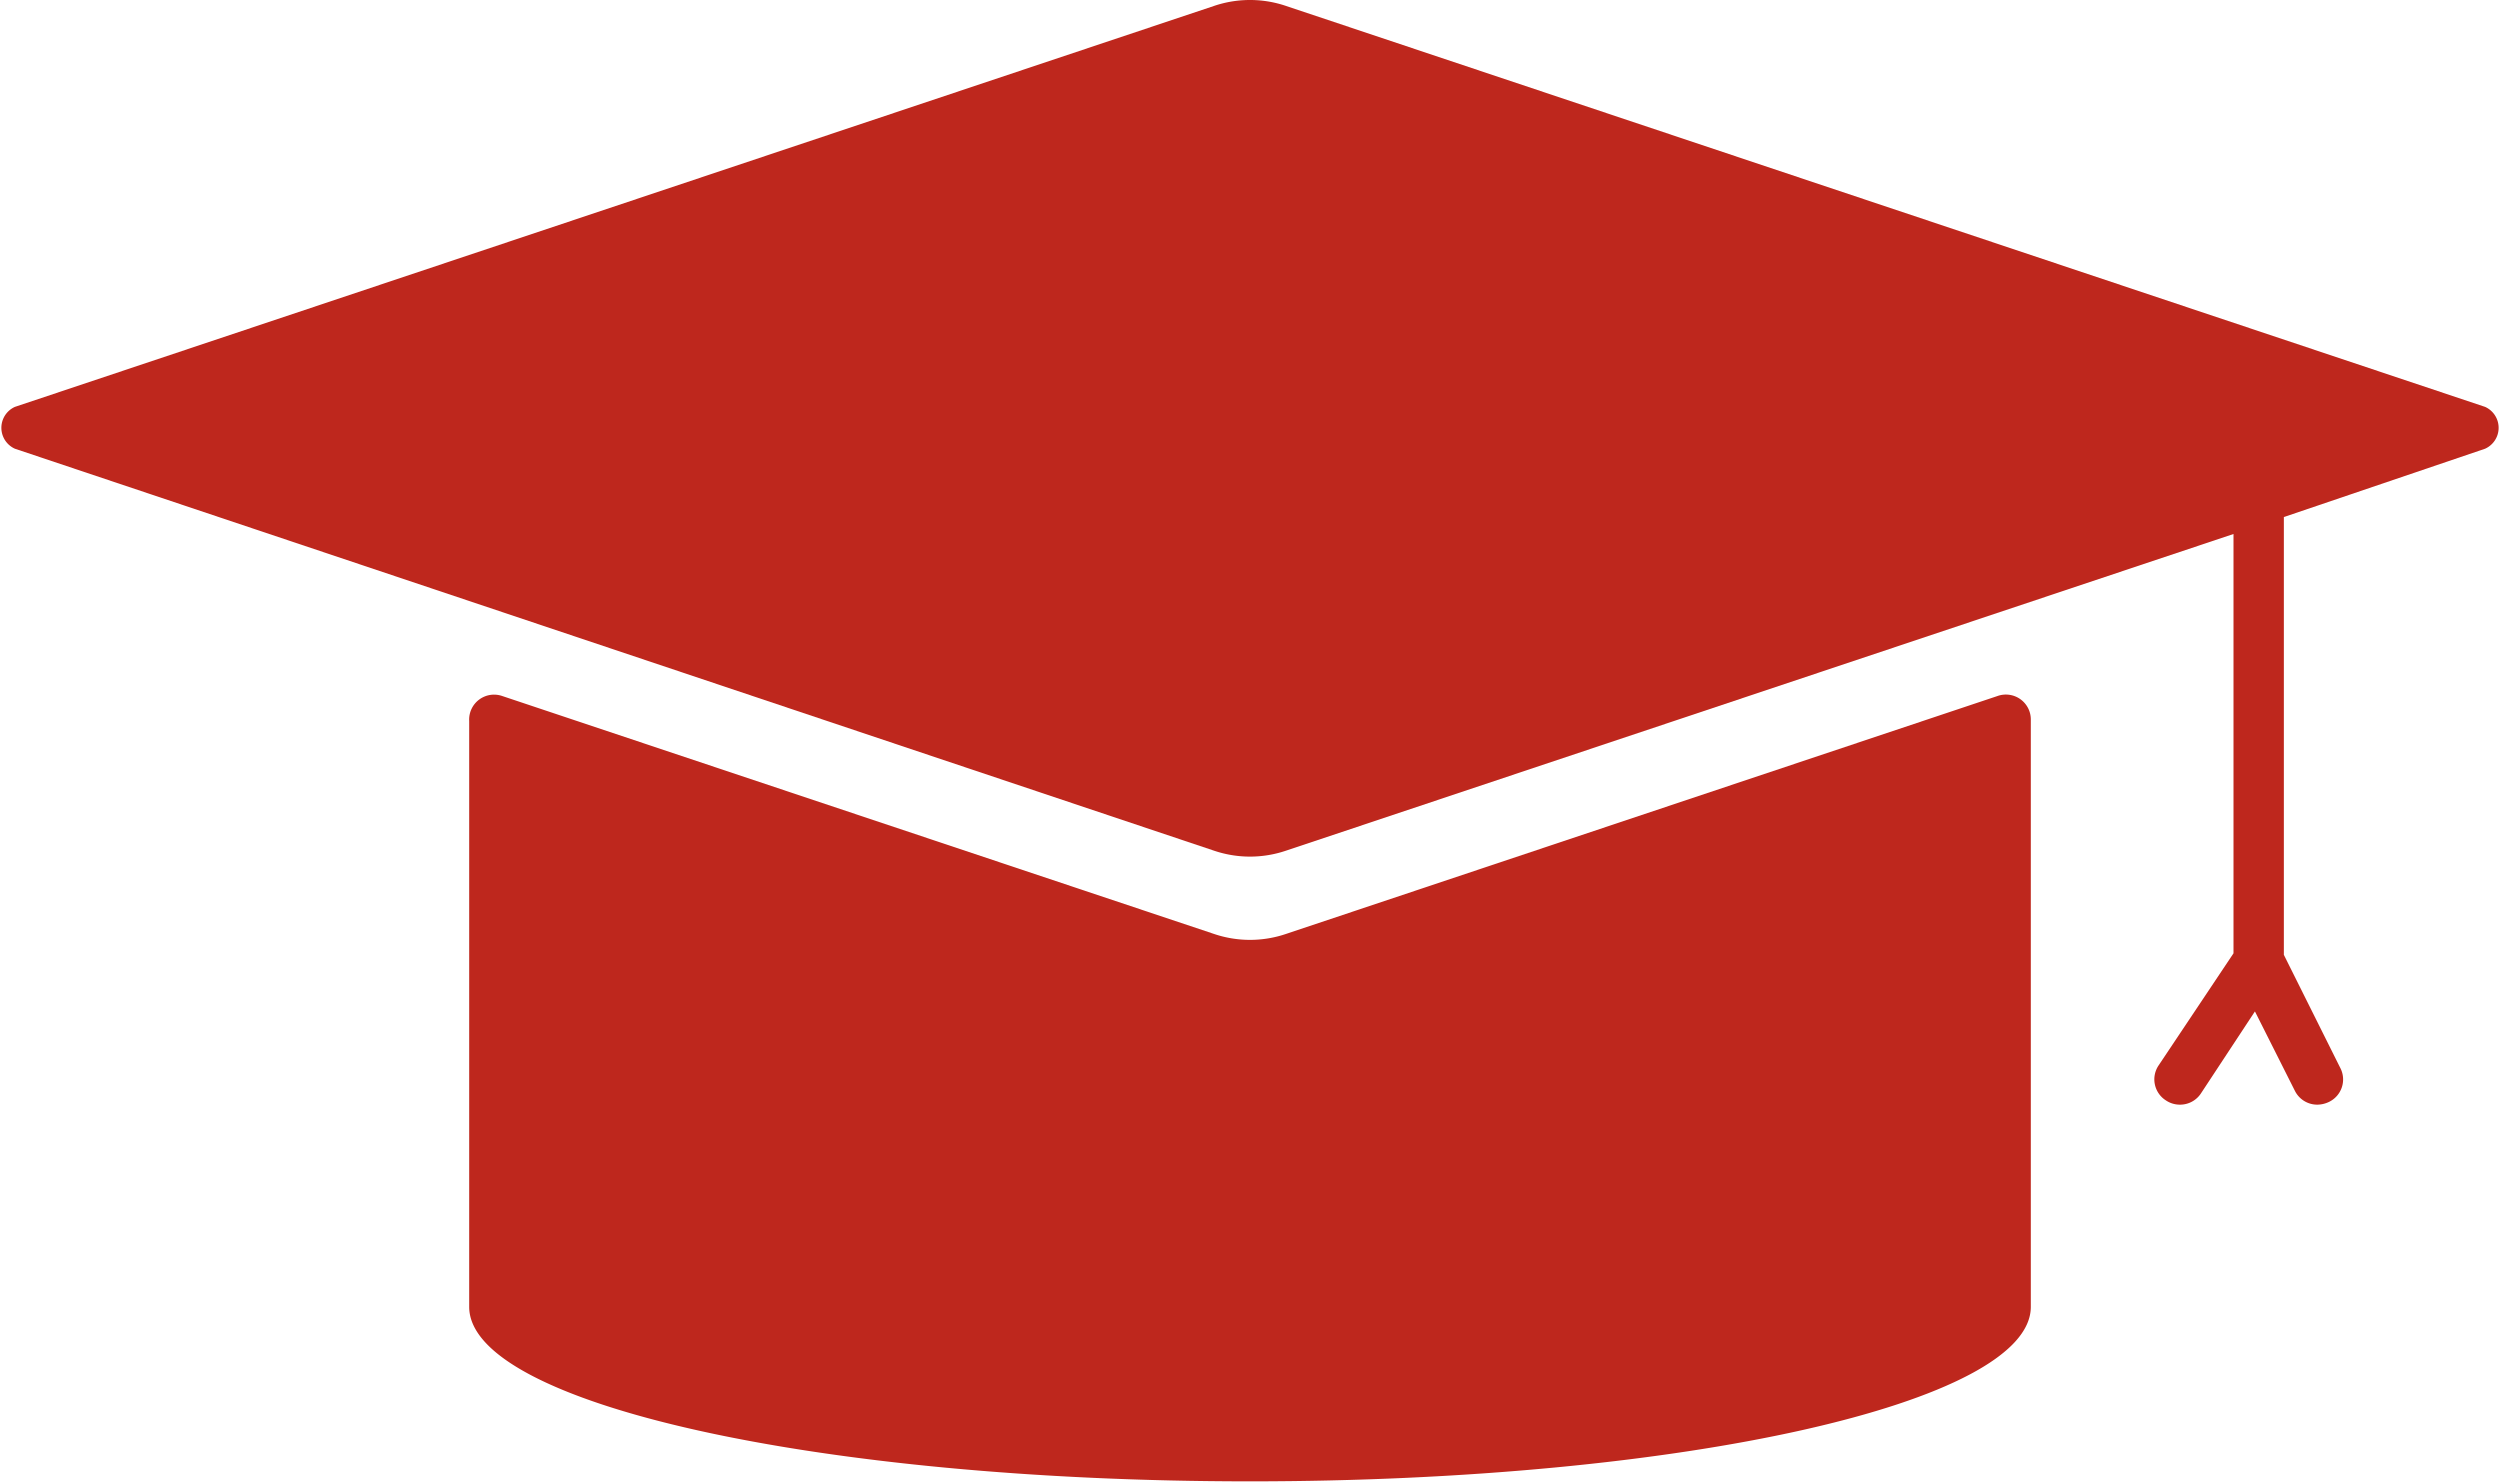 <svg xmlns="http://www.w3.org/2000/svg" viewBox="0 0 100.28 59.45"><defs><style>.cls-1{fill:#be271d;}</style></defs><title>Asset 4 hover</title><g id="Layer_2" data-name="Layer 2"><g id="Layer_1-2" data-name="Layer 1"><path class="cls-1" d="M99.68,16.32,51.59.24a4.5,4.5,0,0,0-2.9,0L.6,16.32A.92.92,0,0,0,.6,18L48.69,34.12a4.5,4.5,0,0,0,2.9,0l38-12.7V38.24l-3,4.49a1,1,0,0,0,.29,1.41,1,1,0,0,0,.56.17,1,1,0,0,0,.85-.46l2.16-3.28,1.6,3.18a1,1,0,0,0,.91.56,1.11,1.11,0,0,0,.46-.11,1,1,0,0,0,.45-1.37L91.61,38.3V20.74L99.68,18A.92.92,0,0,0,99.68,16.32Z"/><path class="cls-1" d="M80.12,27.92,51.59,37.46a4.5,4.5,0,0,1-2.9,0L20.15,27.92a1,1,0,0,0-1.33,1V52.42c0,3.88,14,7,31.32,7s31.32-3.15,31.32-7V28.88A1,1,0,0,0,80.12,27.92Z"/></g></g></svg>